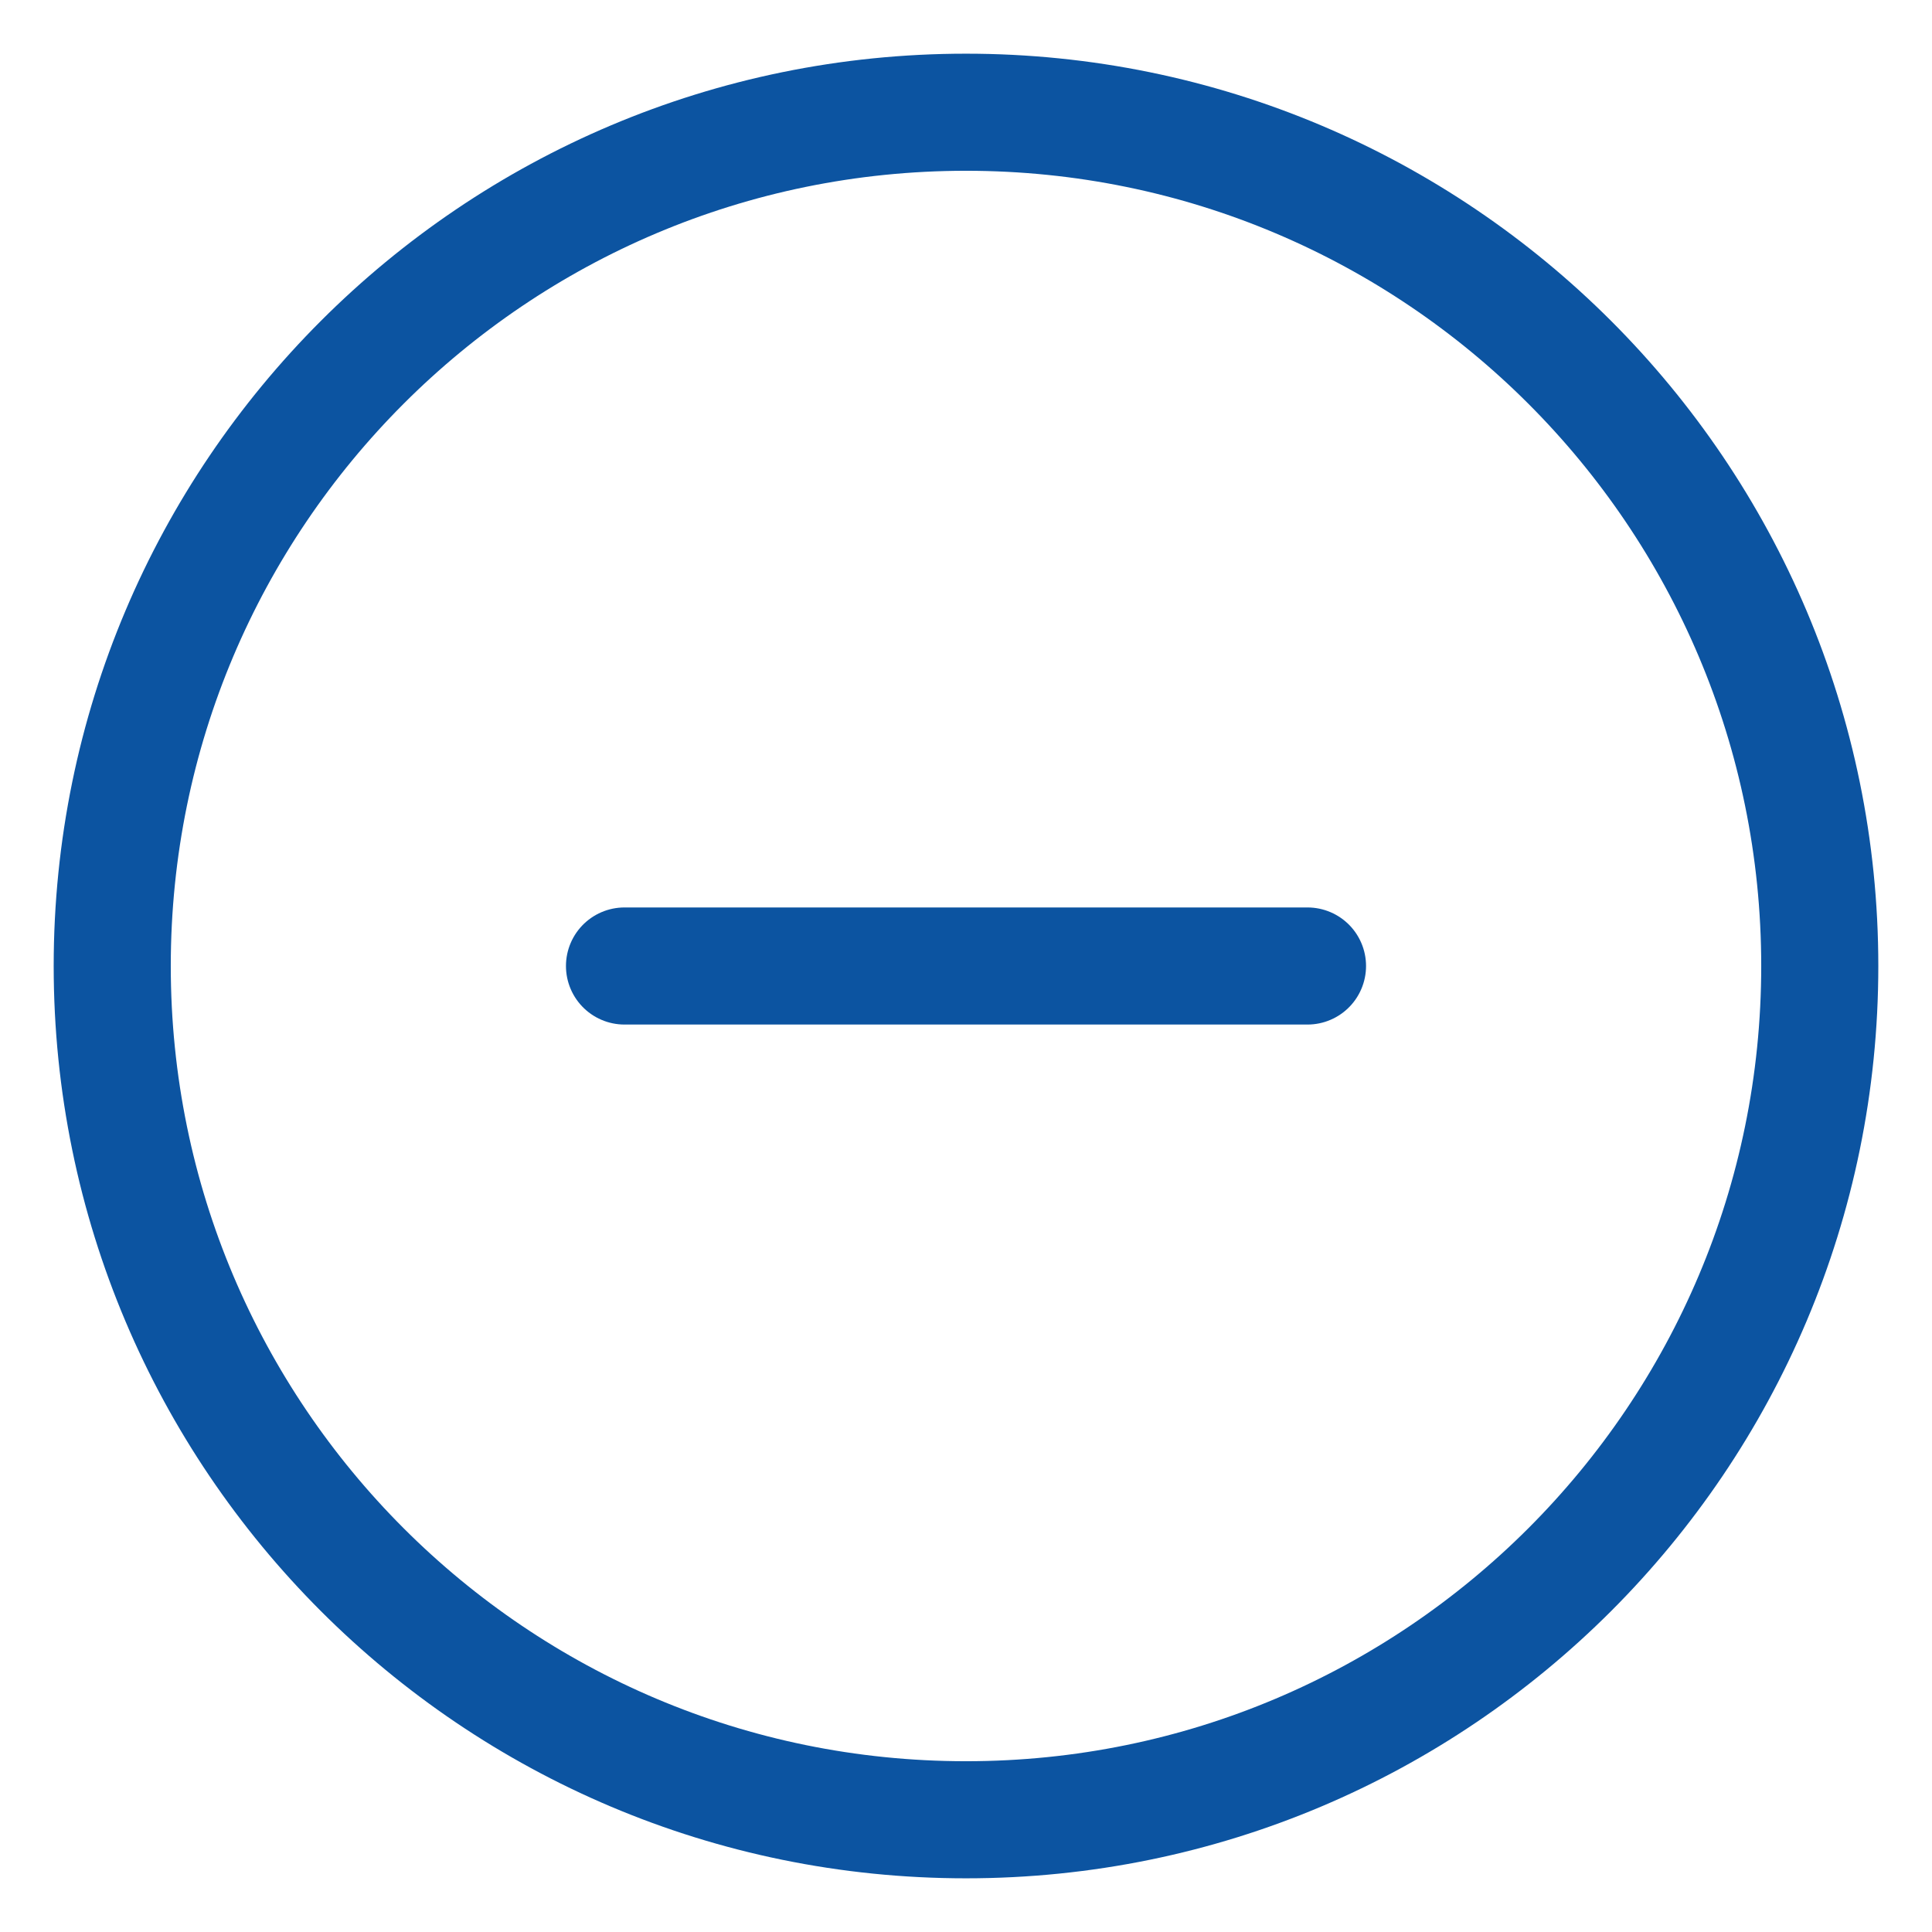 <svg width="33" height="33" viewBox="0 0 33 33" fill="none" xmlns="http://www.w3.org/2000/svg">
<path d="M22.333 16.5H10.667" stroke="#0C54A1" stroke-width="2" stroke-linecap="round"/>
<path d="M16.5 31.083C24.554 31.083 31.083 24.554 31.083 16.5C31.083 8.446 24.554 1.917 16.5 1.917C8.446 1.917 1.917 8.446 1.917 16.5C1.917 24.554 8.446 31.083 16.5 31.083Z" stroke="#0C54A1" stroke-width="2"/>
</svg>
